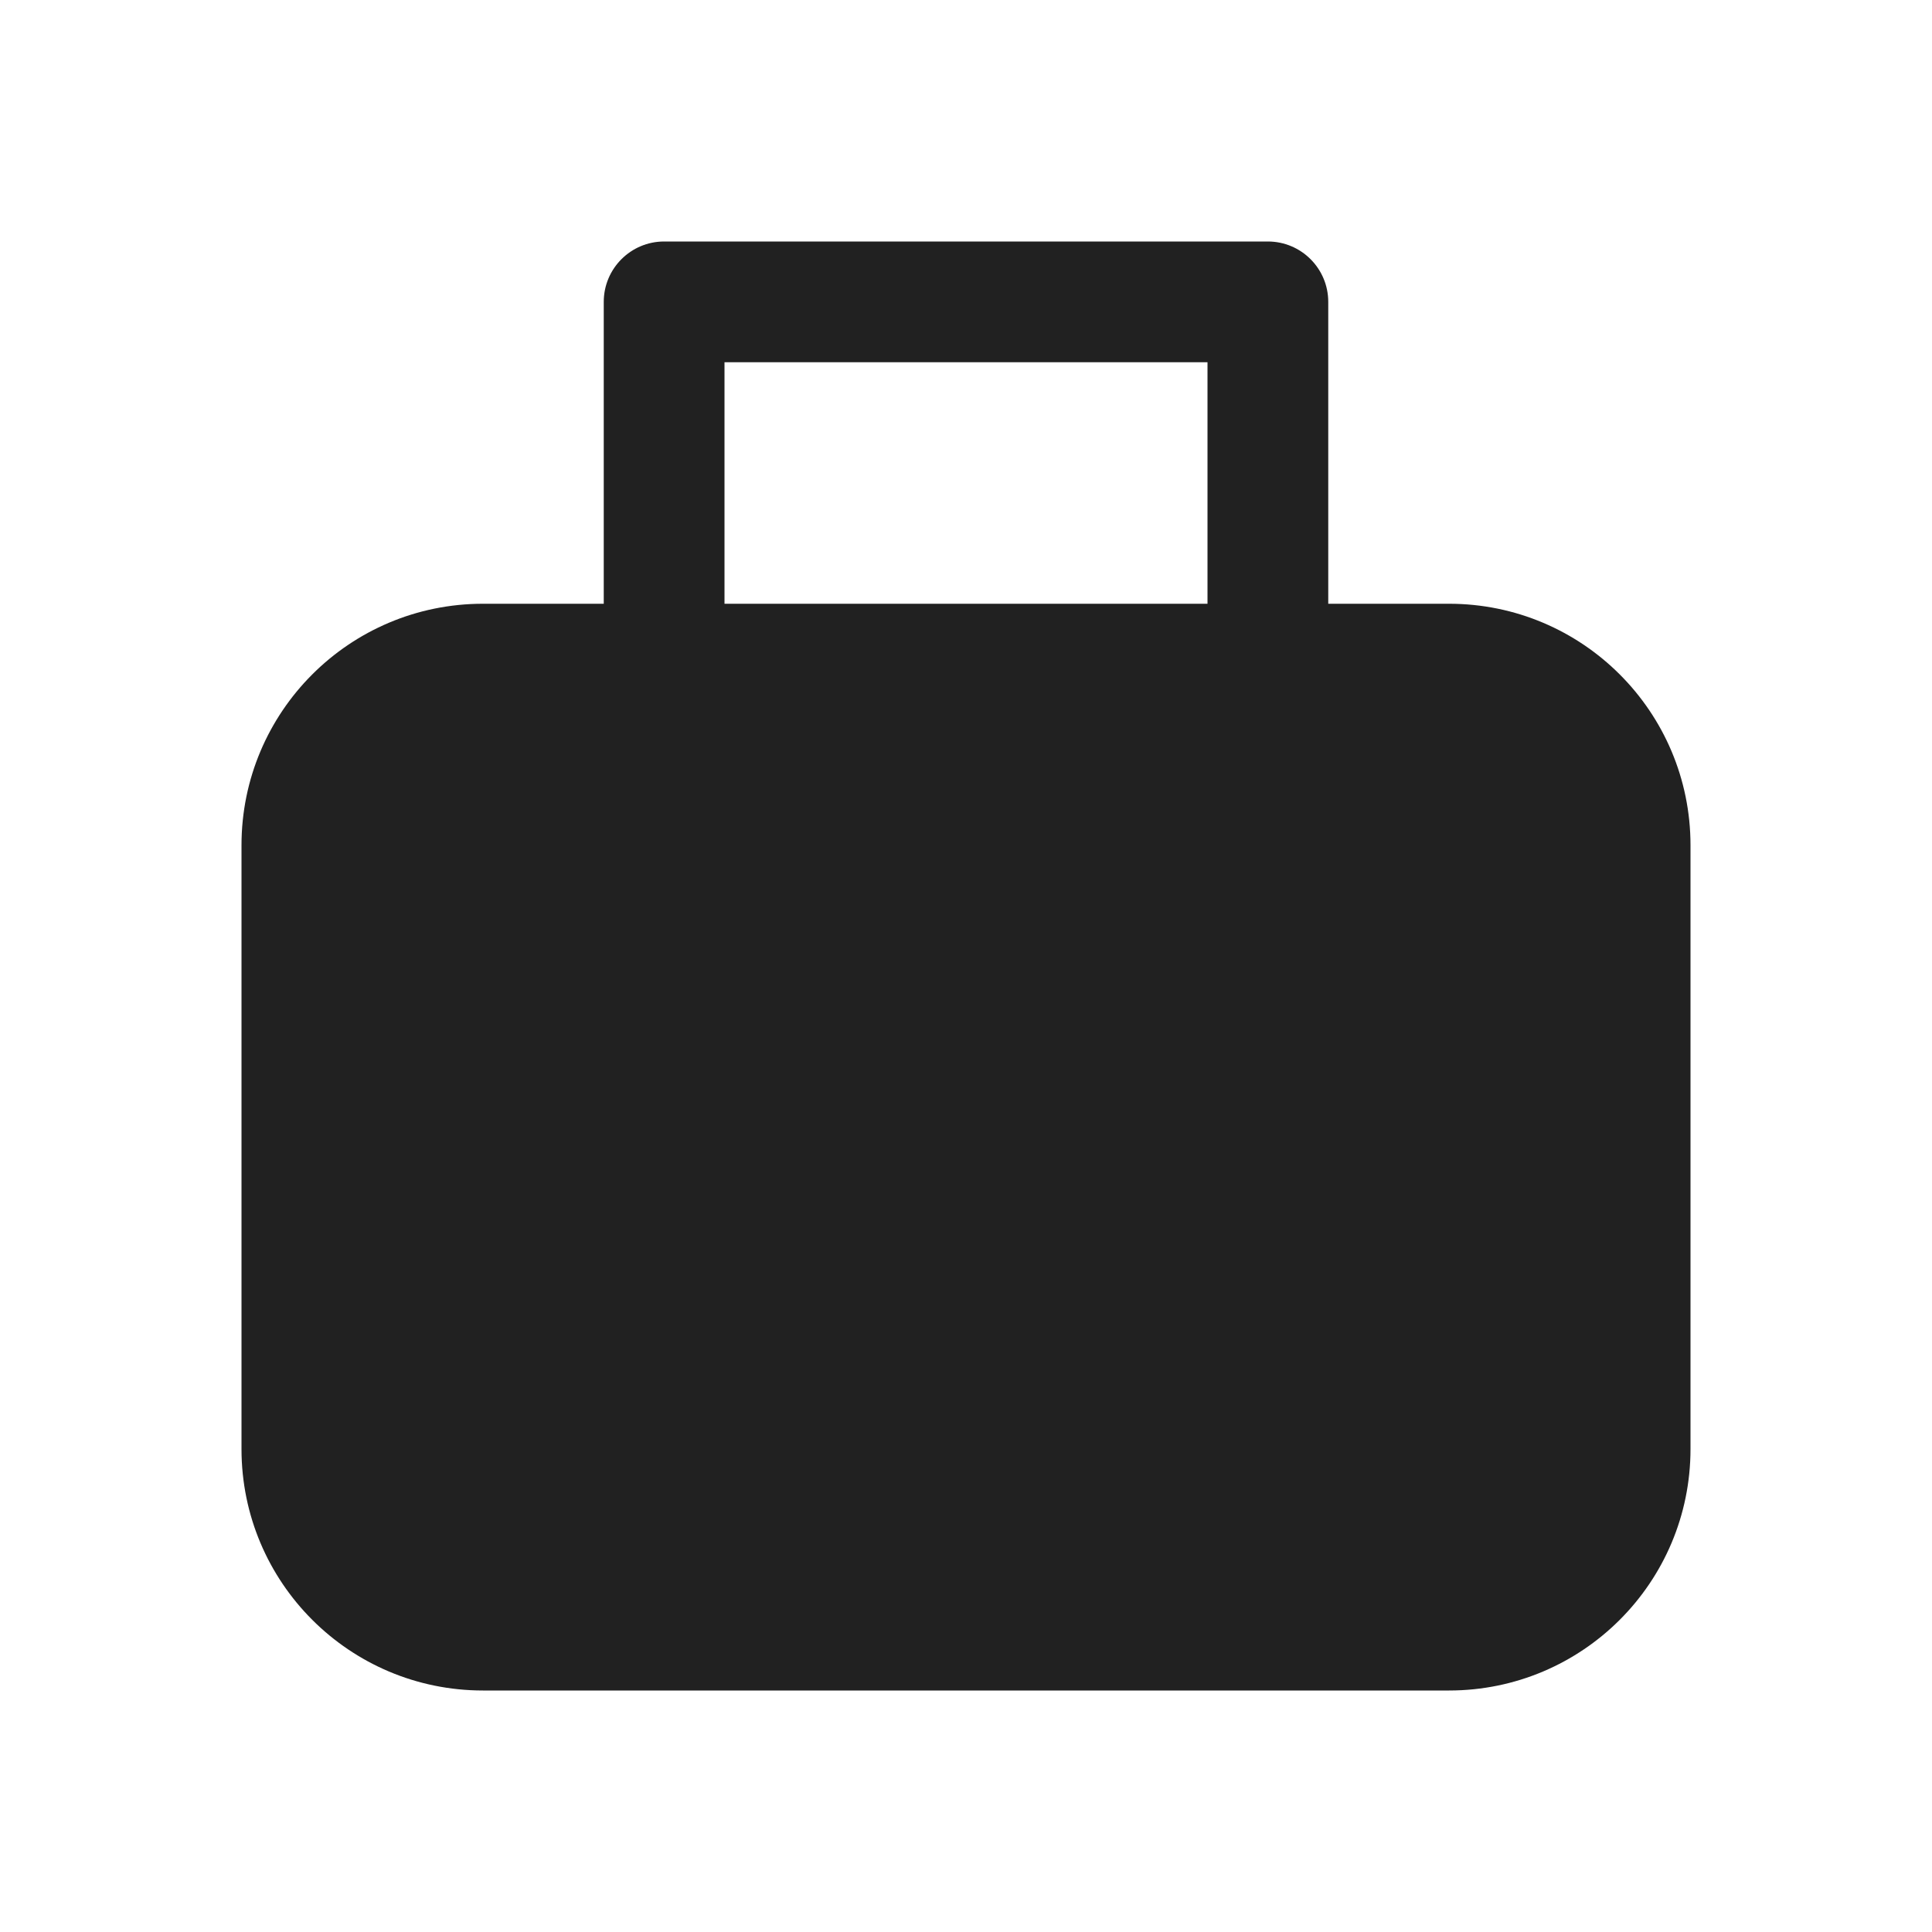 <svg viewBox="0 0 16 16" fill="none" xmlns="http://www.w3.org/2000/svg" height="1em" width="1em">
  <path d="M5.5 2H10.5C10.776 2 11 2.224 11 2.5V5H12C13.105 5 14 5.895 14 7V12C14 13.105 13.105 14 12 14H4C2.895 14 2 13.105 2 12V7C2 5.895 2.895 5 4 5H5V2.5C5 2.224 5.224 2 5.5 2ZM10 5V3H6V5H10Z" fill="#212121"/>
</svg>
